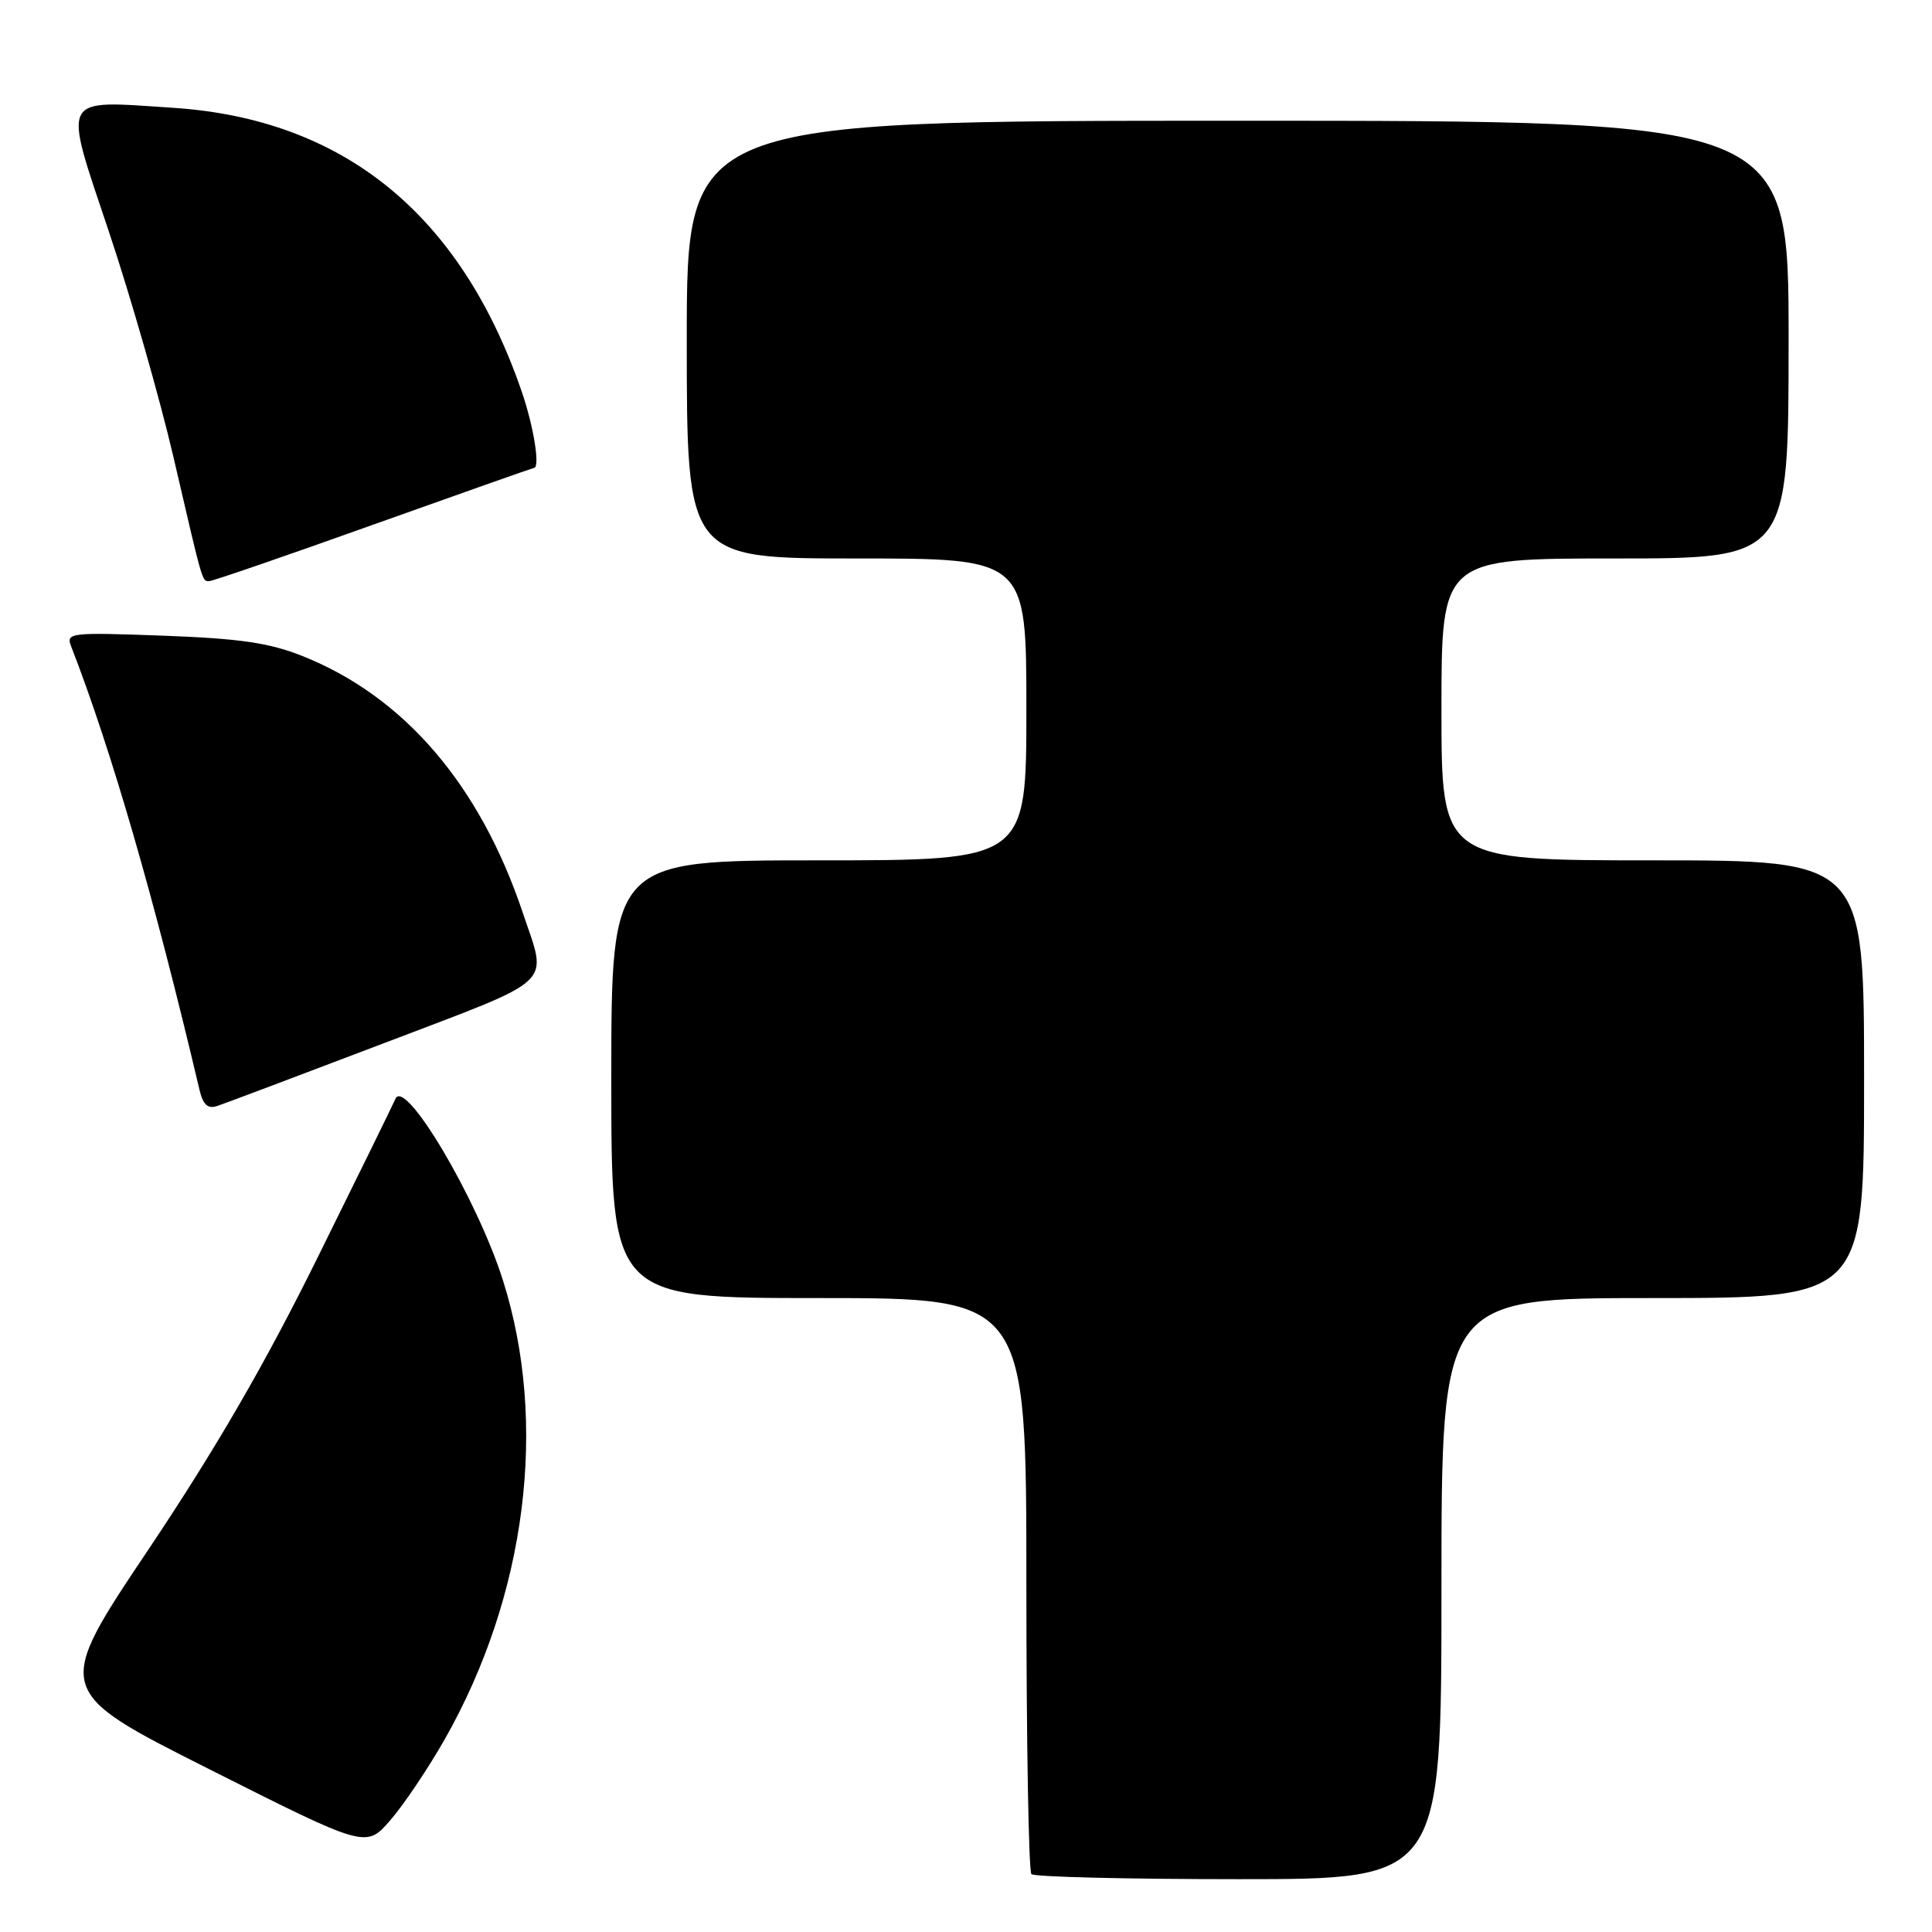 <?xml version="1.0" encoding="UTF-8" standalone="no"?>
<!DOCTYPE svg PUBLIC "-//W3C//DTD SVG 1.1//EN" "http://www.w3.org/Graphics/SVG/1.1/DTD/svg11.dtd" >
<svg xmlns="http://www.w3.org/2000/svg" xmlns:xlink="http://www.w3.org/1999/xlink" version="1.1" viewBox="0 0 256 256">
 <g >
 <path fill="currentColor"
d=" M 191.00 210.50 C 191.00 172.00 191.00 172.00 219.00 172.00 C 247.00 172.00 247.00 172.00 247.00 143.00 C 247.00 114.00 247.00 114.00 219.00 114.00 C 191.00 114.00 191.00 114.00 191.00 94.00 C 191.00 74.00 191.00 74.00 214.00 74.00 C 237.00 74.00 237.00 74.00 237.00 45.00 C 237.00 16.00 237.00 16.00 164.00 16.00 C 91.00 16.00 91.00 16.00 91.00 45.00 C 91.00 74.00 91.00 74.00 113.50 74.00 C 136.00 74.00 136.00 74.00 136.00 94.00 C 136.00 114.00 136.00 114.00 108.50 114.00 C 81.00 114.00 81.00 114.00 81.00 143.00 C 81.00 172.00 81.00 172.00 108.50 172.00 C 136.00 172.00 136.00 172.00 136.00 209.83 C 136.00 230.64 136.30 247.97 136.67 248.33 C 137.03 248.70 149.41 249.00 164.17 249.00 C 191.00 249.00 191.00 249.00 191.00 210.50 Z  M 58.91 230.50 C 69.76 211.41 72.66 188.59 66.63 169.61 C 63.19 158.78 53.62 142.66 52.39 145.62 C 52.13 146.24 47.49 155.70 42.08 166.64 C 35.08 180.80 28.61 191.95 19.68 205.30 C 7.11 224.05 7.11 224.05 27.81 234.47 C 48.50 244.89 48.50 244.89 51.71 241.20 C 53.48 239.16 56.72 234.35 58.91 230.50 Z  M 51.00 138.18 C 73.97 129.42 72.55 130.75 69.29 121.00 C 63.61 104.02 53.55 92.29 40.08 86.93 C 35.67 85.17 31.79 84.61 21.60 84.23 C 9.29 83.78 8.73 83.84 9.42 85.63 C 14.75 99.34 20.46 119.08 26.41 144.31 C 26.89 146.38 27.51 146.97 28.78 146.55 C 29.73 146.24 39.72 142.47 51.00 138.18 Z  M 49.51 69.50 C 61.05 65.38 70.61 62.01 70.75 62.00 C 71.60 61.99 70.72 56.51 69.13 51.88 C 61.04 28.38 45.51 15.75 22.88 14.28 C 7.83 13.30 8.30 12.38 14.45 30.76 C 17.35 39.43 21.18 52.82 22.97 60.51 C 26.93 77.58 26.76 77.00 27.73 77.00 C 28.17 77.00 37.97 73.63 49.51 69.50 Z "/>
</g>
</svg>